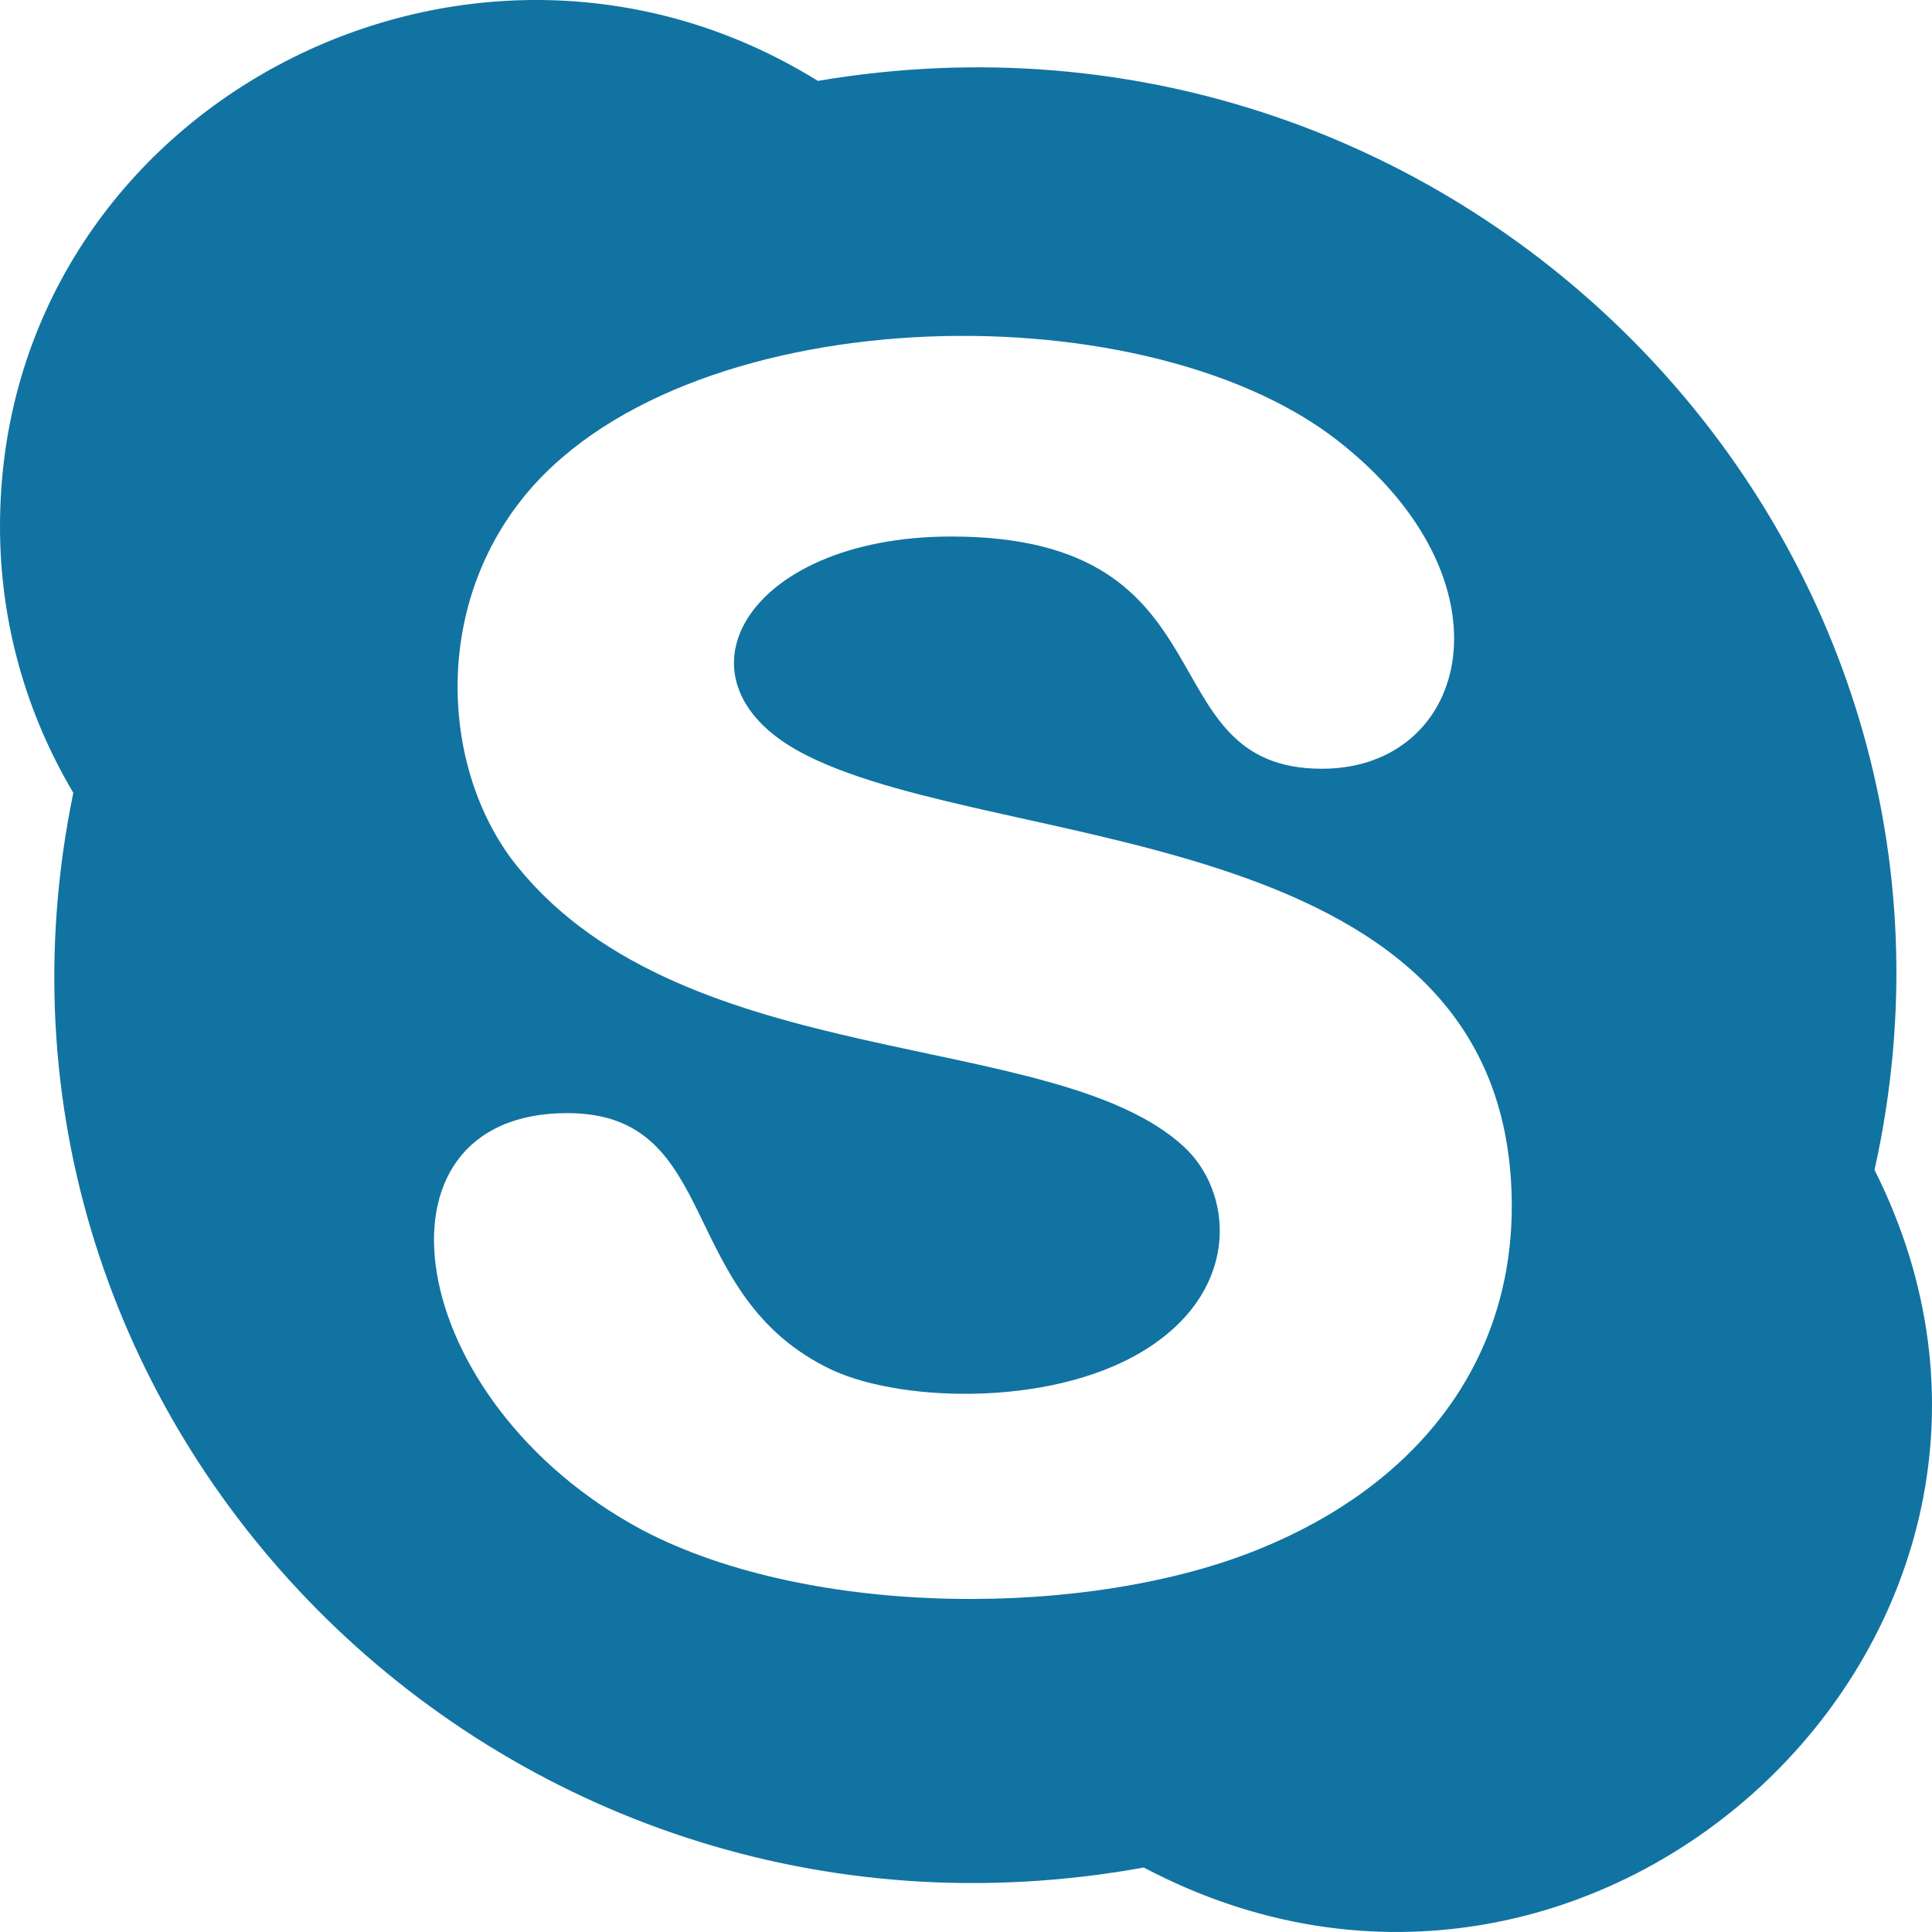 <svg width="40" height="40" viewBox="0 0 40 40" fill="none" xmlns="http://www.w3.org/2000/svg">
<path d="M38.81 24.222C41.703 11.22 30.311 -0.592 16.933 1.675C9.67 -2.831 0 2.261 0 10.902C0 12.911 0.554 14.792 1.518 16.414C-1.171 29.446 10.315 41.088 23.681 38.665C33.13 43.661 43.572 33.698 38.81 24.222ZM26.092 32.063C22.582 33.506 16.807 33.514 13.312 31.685C8.328 29.028 7.443 23.046 11.742 23.046C14.982 23.046 13.956 26.824 17.228 28.364C18.73 29.058 21.958 29.129 23.835 27.864C25.688 26.624 25.518 24.673 24.511 23.741C21.842 21.277 14.204 22.256 10.713 17.942C9.196 16.071 8.909 12.77 10.774 10.376C14.024 6.194 23.562 5.939 27.663 9.097C31.449 12.027 30.426 15.916 27.371 15.916C23.696 15.916 25.628 11.108 19.695 11.108C15.395 11.108 13.703 14.166 16.732 15.655C20.838 17.694 31.3 17.013 31.3 24.982C31.292 28.299 29.259 30.771 26.092 32.063Z" fill="#1173A1"/>
</svg>
